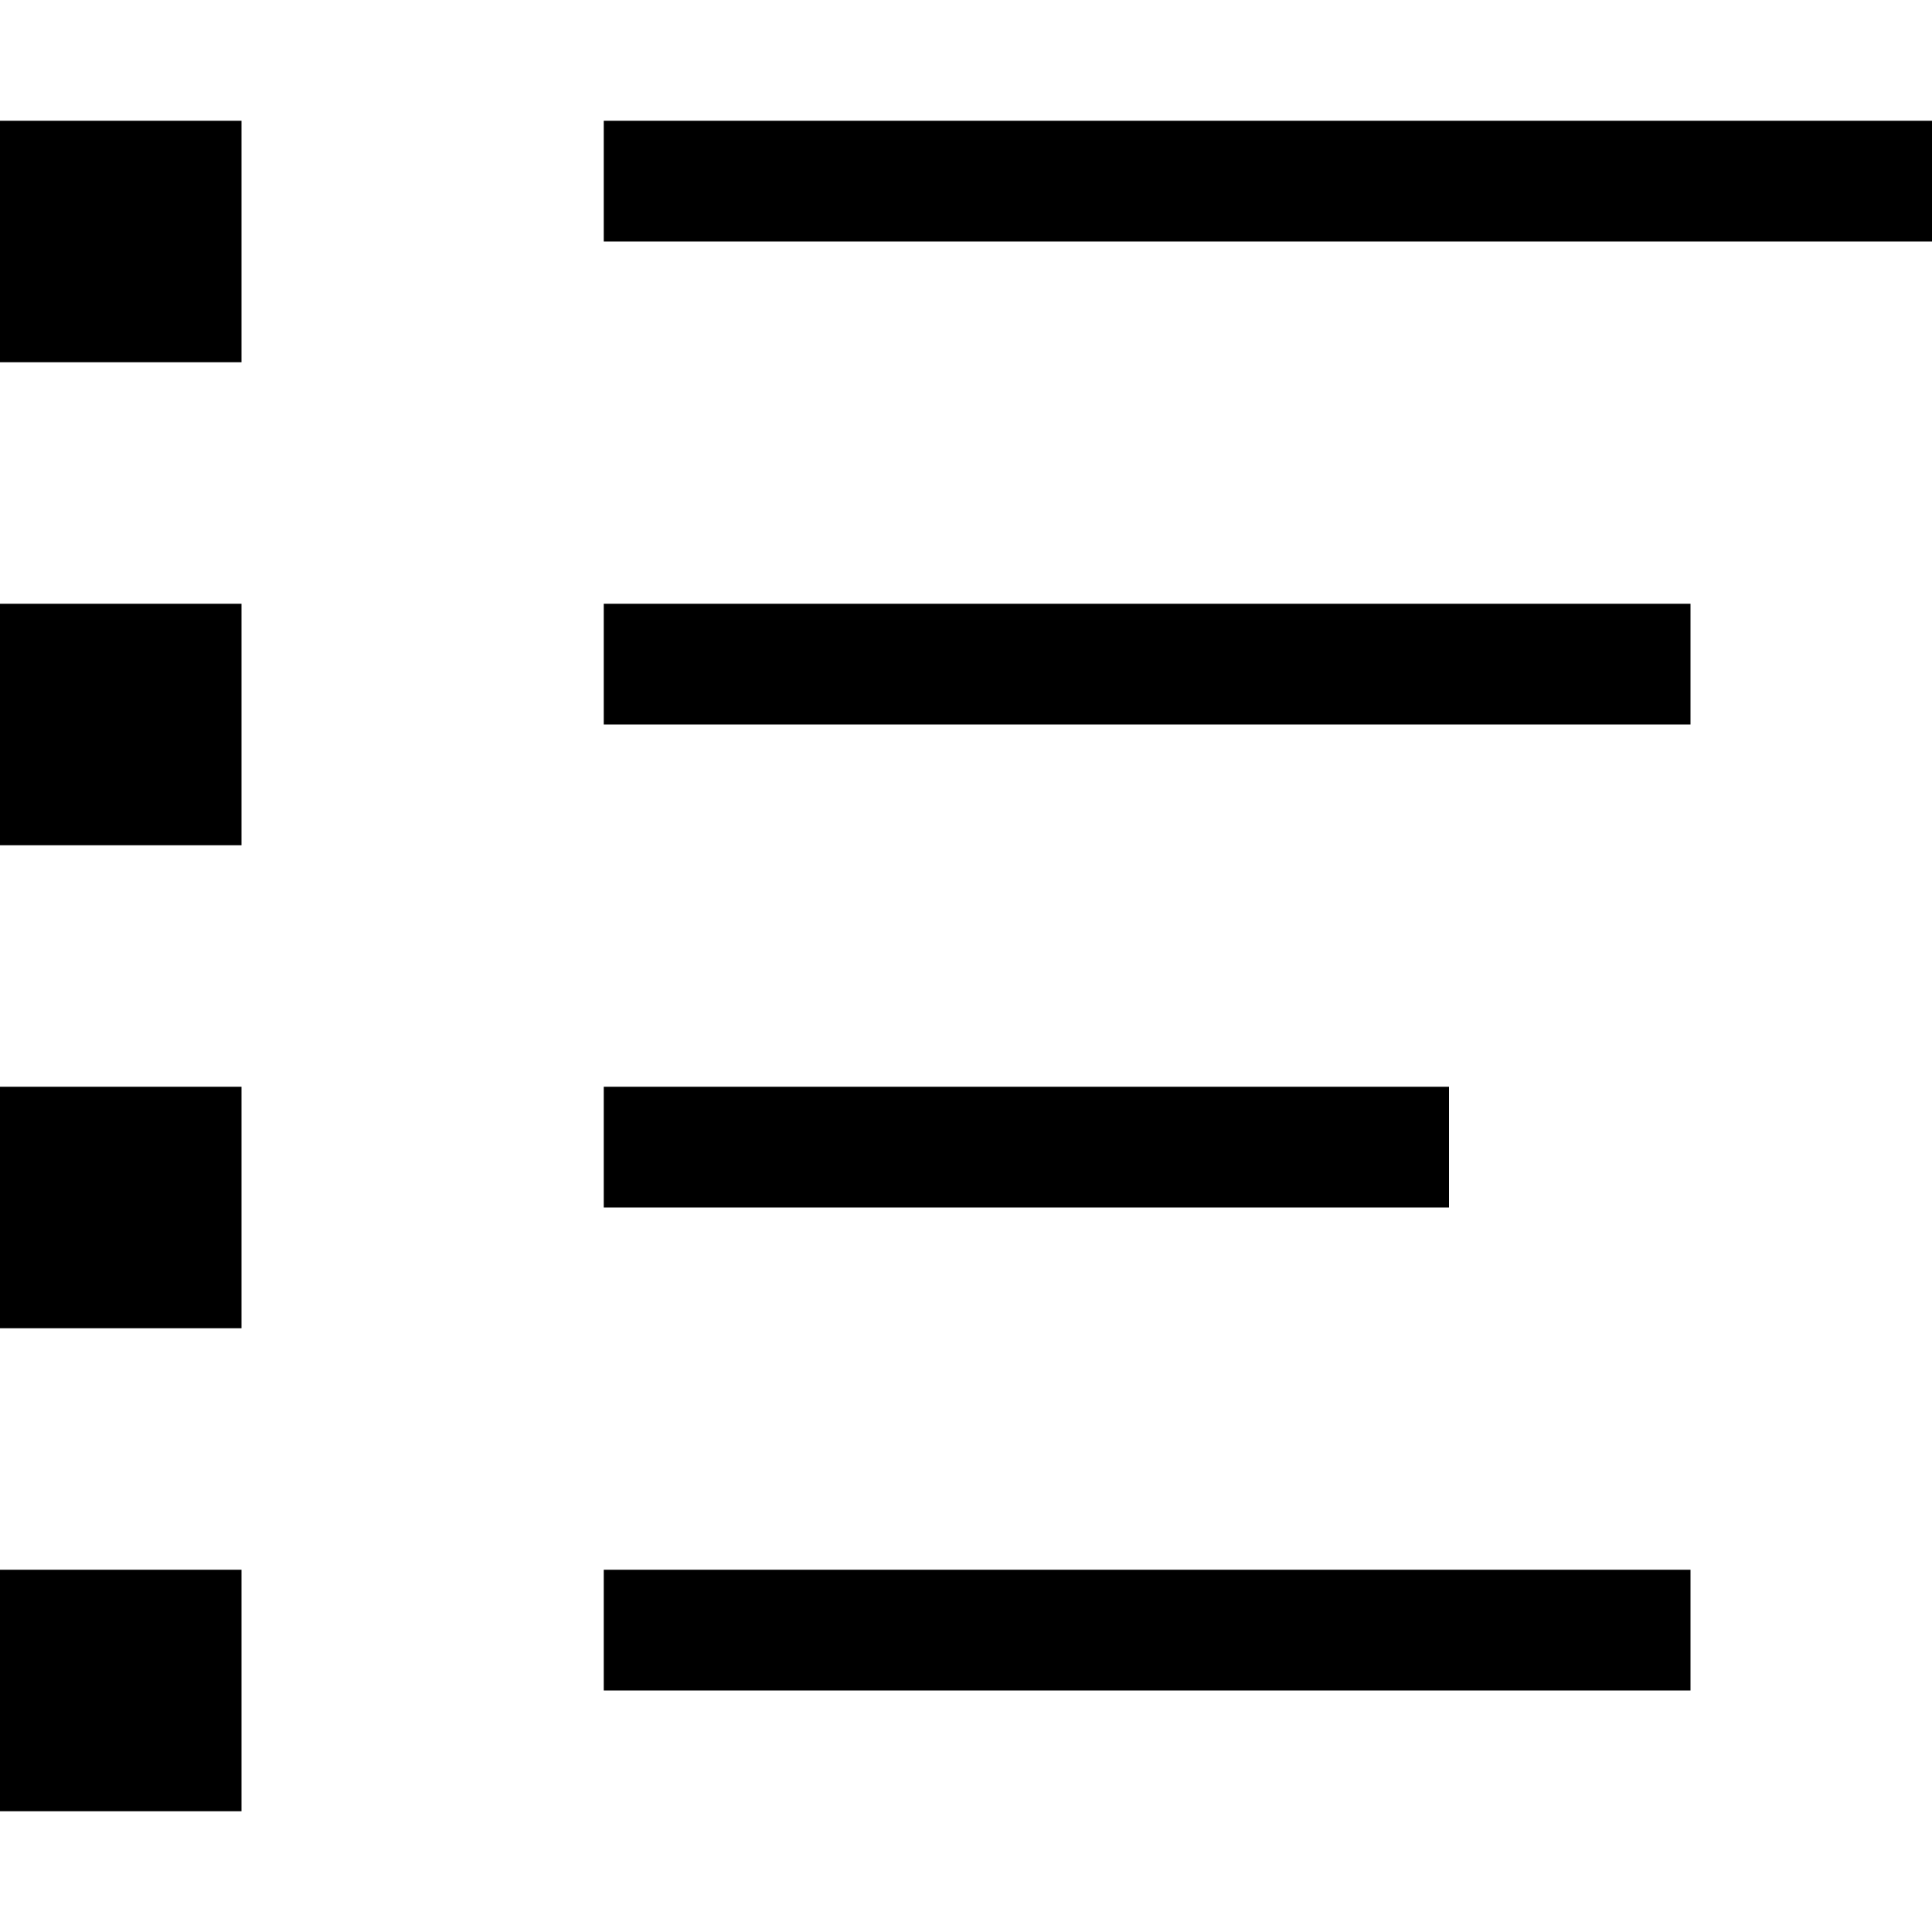 <svg xmlns="http://www.w3.org/2000/svg" width="16" height="16" viewBox="0 0 16 16">
  <title>Icon-command-1114Artboard 2</title>
  <g id="a62c83fd-8a8d-490b-8ece-7b09f5569cea">
    <g>
      <path d="M5,1H16V2H5ZM5,6V5h9V6Zm7,3v1H5V9ZM5,14V13h9v1Z"/>
      <rect y="1" width="2" height="2"/>
      <rect y="5" width="2" height="2"/>
      <rect y="9" width="2" height="2"/>
      <rect y="13" width="2" height="2"/>
    </g>
  </g>
</svg>
